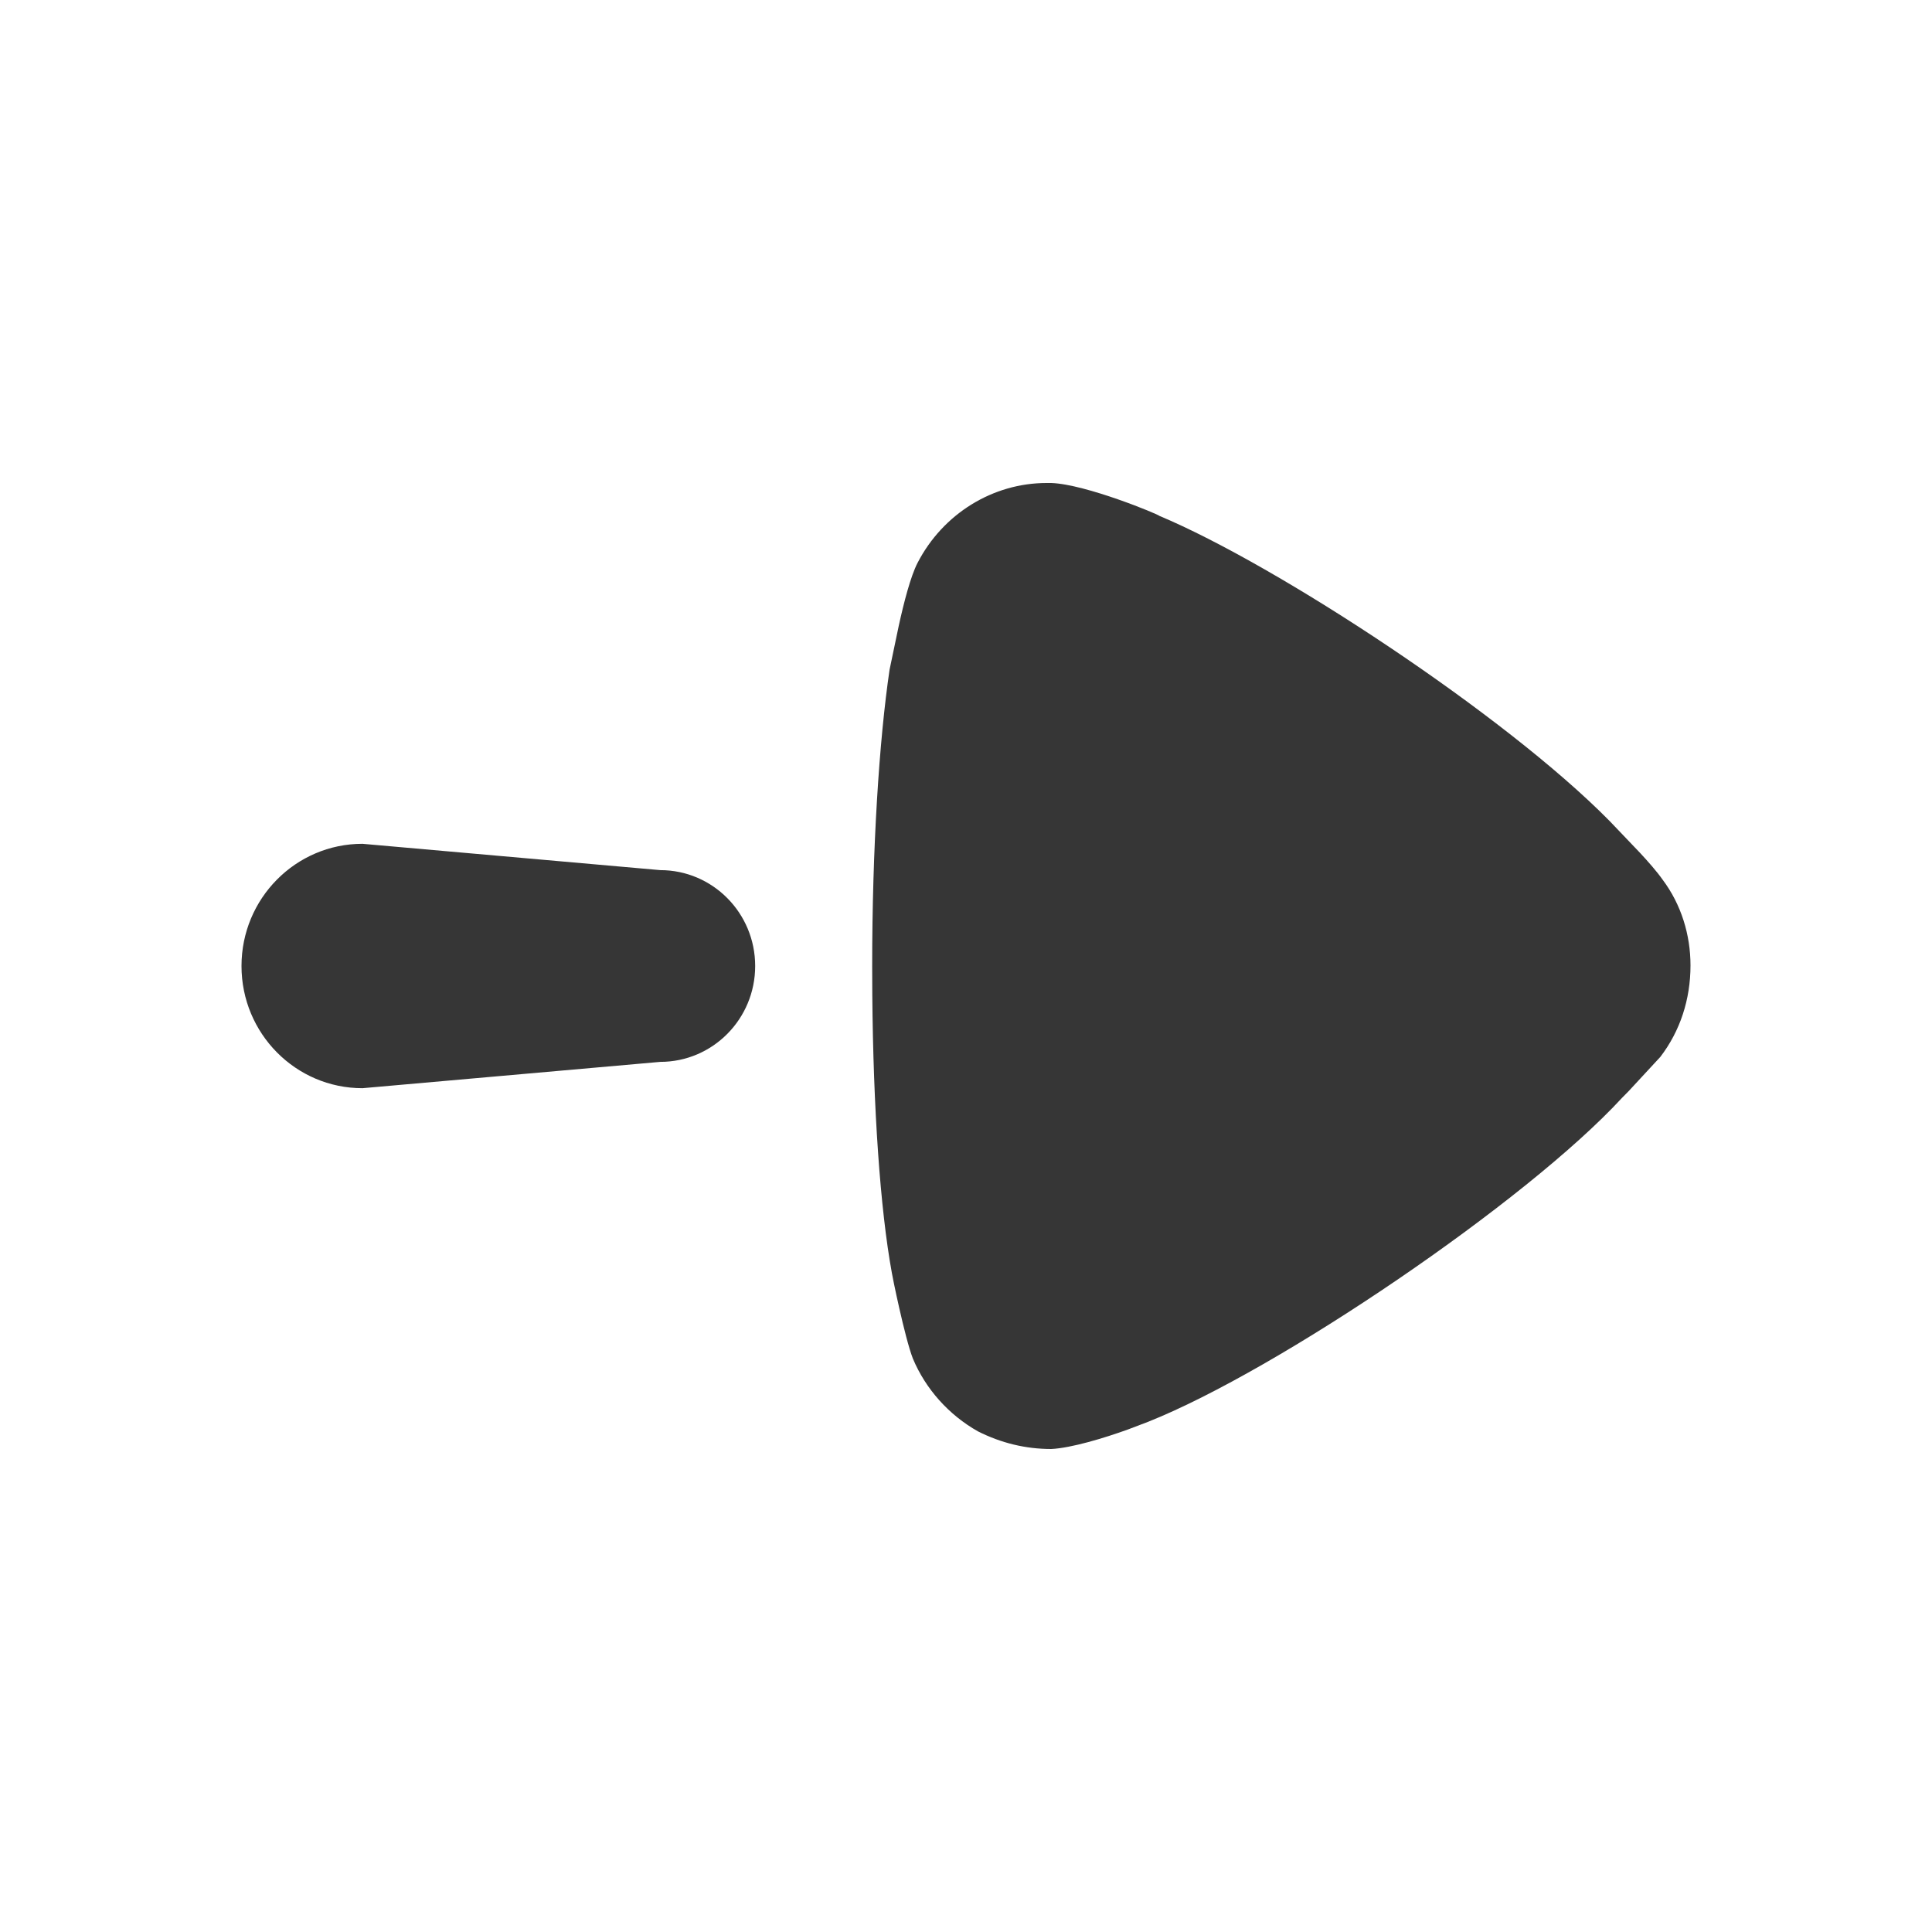 <svg width="16" height="16" viewBox="0 0 16 16" fill="none" xmlns="http://www.w3.org/2000/svg">
    <path fill-rule="evenodd" clip-rule="evenodd" d="M7.223 8.004L7.224 8.24C7.232 9.177 7.289 10.012 7.386 10.542C7.386 10.551 7.492 11.076 7.56 11.251C7.666 11.504 7.858 11.718 8.099 11.854C8.292 11.951 8.494 12 8.706 12C8.872 11.992 9.146 11.909 9.342 11.838L9.505 11.776C10.583 11.348 12.643 9.949 13.432 9.093L13.49 9.034L13.75 8.753C13.914 8.539 14 8.277 14 7.995C14 7.742 13.923 7.49 13.769 7.285C13.723 7.219 13.648 7.134 13.582 7.063L13.329 6.798C12.46 5.917 10.577 4.681 9.601 4.272C9.601 4.263 8.994 4.01 8.706 4H8.667C8.224 4 7.81 4.253 7.599 4.661C7.541 4.773 7.485 4.991 7.443 5.183L7.367 5.546C7.281 6.129 7.223 7.023 7.223 8.004ZM3.002 6.988C2.449 6.988 2 7.441 2 8C2 8.559 2.449 9.012 3.002 9.012L5.468 8.794C5.902 8.794 6.254 8.439 6.254 8C6.254 7.561 5.902 7.206 5.468 7.206L3.002 6.988Z" fill="#363636"/>
</svg>
